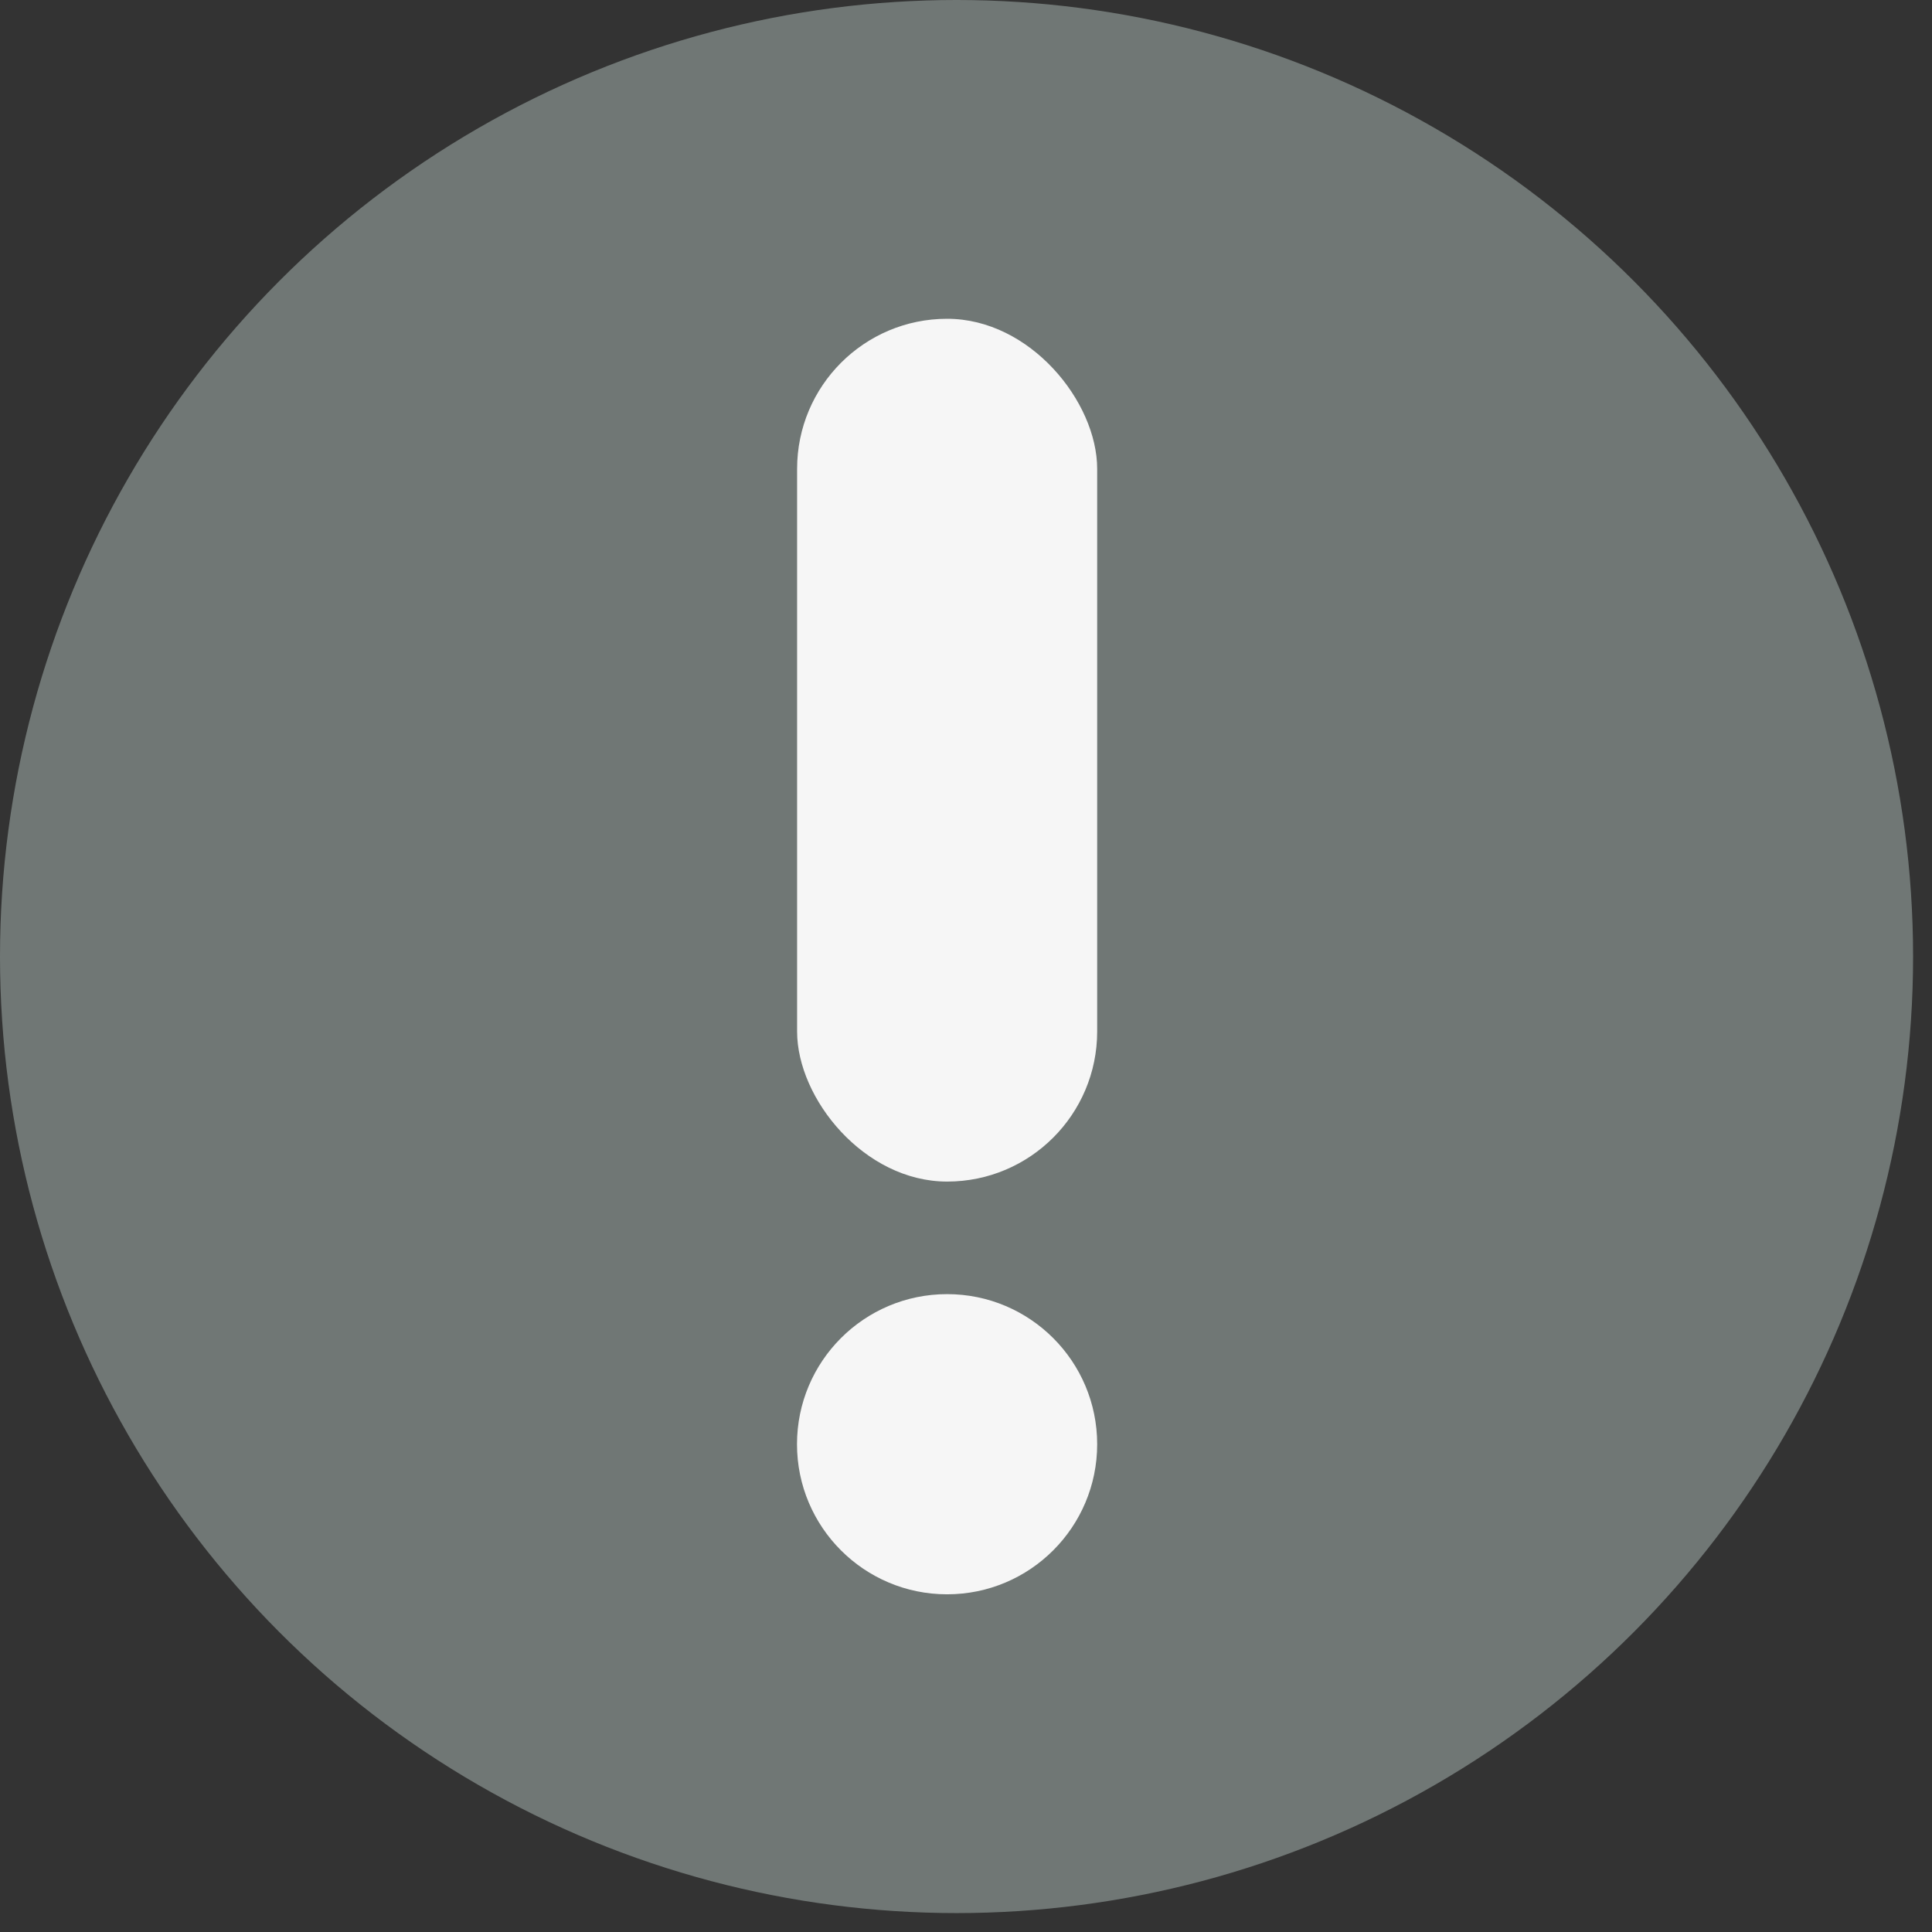 <svg width="19" height="19" viewBox="0 0 19 19" fill="none" xmlns="http://www.w3.org/2000/svg">
<rect x="0" y="0" width="19" height="19" fill="#333333" stroke="none"/>
<circle cx="9.407" cy="9.407" r="9.407" fill="#707775"/>
<rect x="10.79" y="11.62" width="2.951" height="8.485" rx="1.476" transform="rotate(180 10.79 11.62)" fill="#F6F6F6"/>
<circle cx="9.314" cy="14.203" r="1.476" transform="rotate(180 9.314 14.203)" fill="#F6F6F6"/>
</svg>
